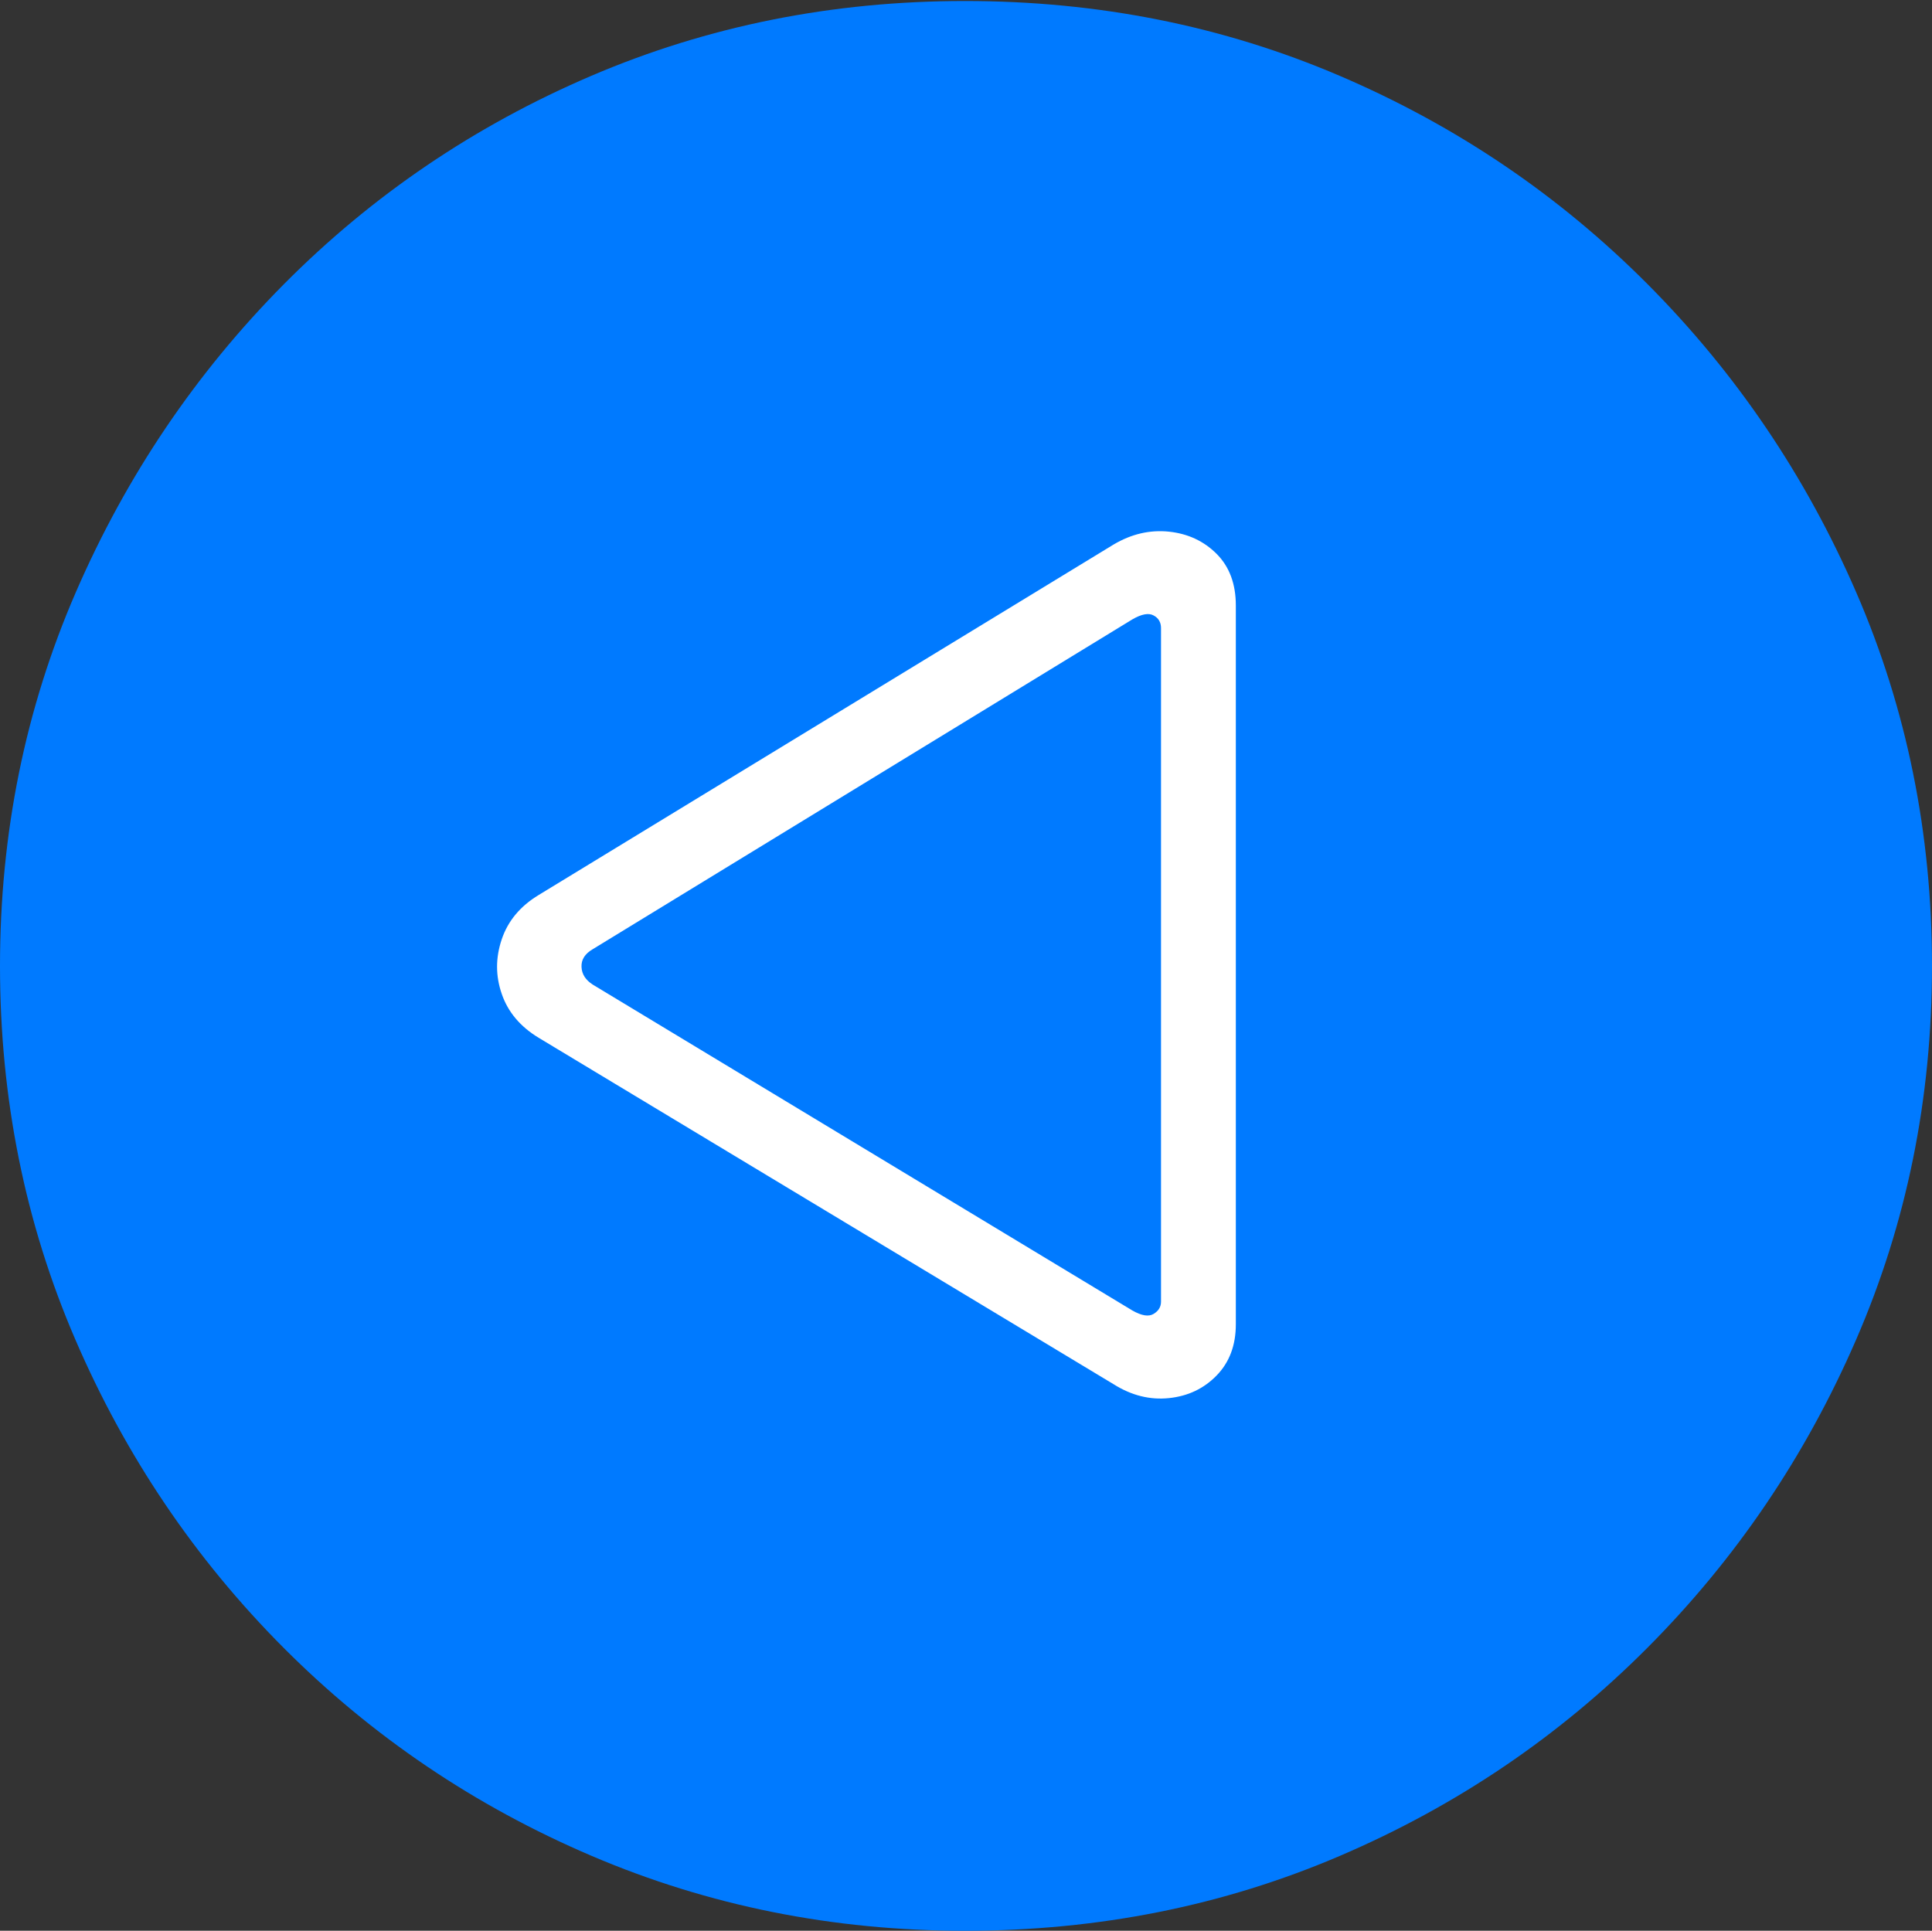 <?xml version="1.0" encoding="UTF-8"?>
<!--Generator: Apple Native CoreSVG 175-->
<!DOCTYPE svg
PUBLIC "-//W3C//DTD SVG 1.1//EN"
       "http://www.w3.org/Graphics/SVG/1.1/DTD/svg11.dtd">
<svg version="1.1" xmlns="http://www.w3.org/2000/svg" xmlns:xlink="http://www.w3.org/1999/xlink" width="19.16" height="19.15">
 <rect width="100%" height="100%" fill="#333333" stroke="none"/>
 <g>
  <rect height="19.15" opacity="0" width="19.16" x="0" y="0"/>
  <path d="M9.57 19.15Q11.553 19.15 13.286 18.408Q15.02 17.666 16.338 16.343Q17.656 15.02 18.408 13.286Q19.16 11.553 19.16 9.58Q19.16 7.607 18.408 5.874Q17.656 4.141 16.338 2.817Q15.02 1.494 13.286 0.752Q11.553 0.01 9.57 0.01Q7.598 0.01 5.864 0.752Q4.131 1.494 2.817 2.817Q1.504 4.141 0.752 5.874Q0 7.607 0 9.58Q0 11.553 0.747 13.286Q1.494 15.02 2.812 16.343Q4.131 17.666 5.869 18.408Q7.607 19.15 9.57 19.15Z" fill="#007aff"/>
  <path d="M5.342 8.877L11.045 5.4Q11.309 5.244 11.592 5.273Q11.875 5.303 12.065 5.493Q12.256 5.684 12.256 6.006L12.256 13.135Q12.256 13.447 12.065 13.643Q11.875 13.838 11.592 13.867Q11.309 13.896 11.045 13.73L5.342 10.293Q5.068 10.127 4.976 9.858Q4.883 9.59 4.976 9.316Q5.068 9.043 5.342 8.877ZM5.879 9.414Q5.762 9.482 5.767 9.59Q5.771 9.697 5.879 9.766L11.23 12.998Q11.367 13.076 11.44 13.032Q11.514 12.988 11.514 12.91L11.514 6.23Q11.514 6.143 11.44 6.104Q11.367 6.064 11.23 6.143Z" fill="#ffffff"/>
 </g>
</svg>
